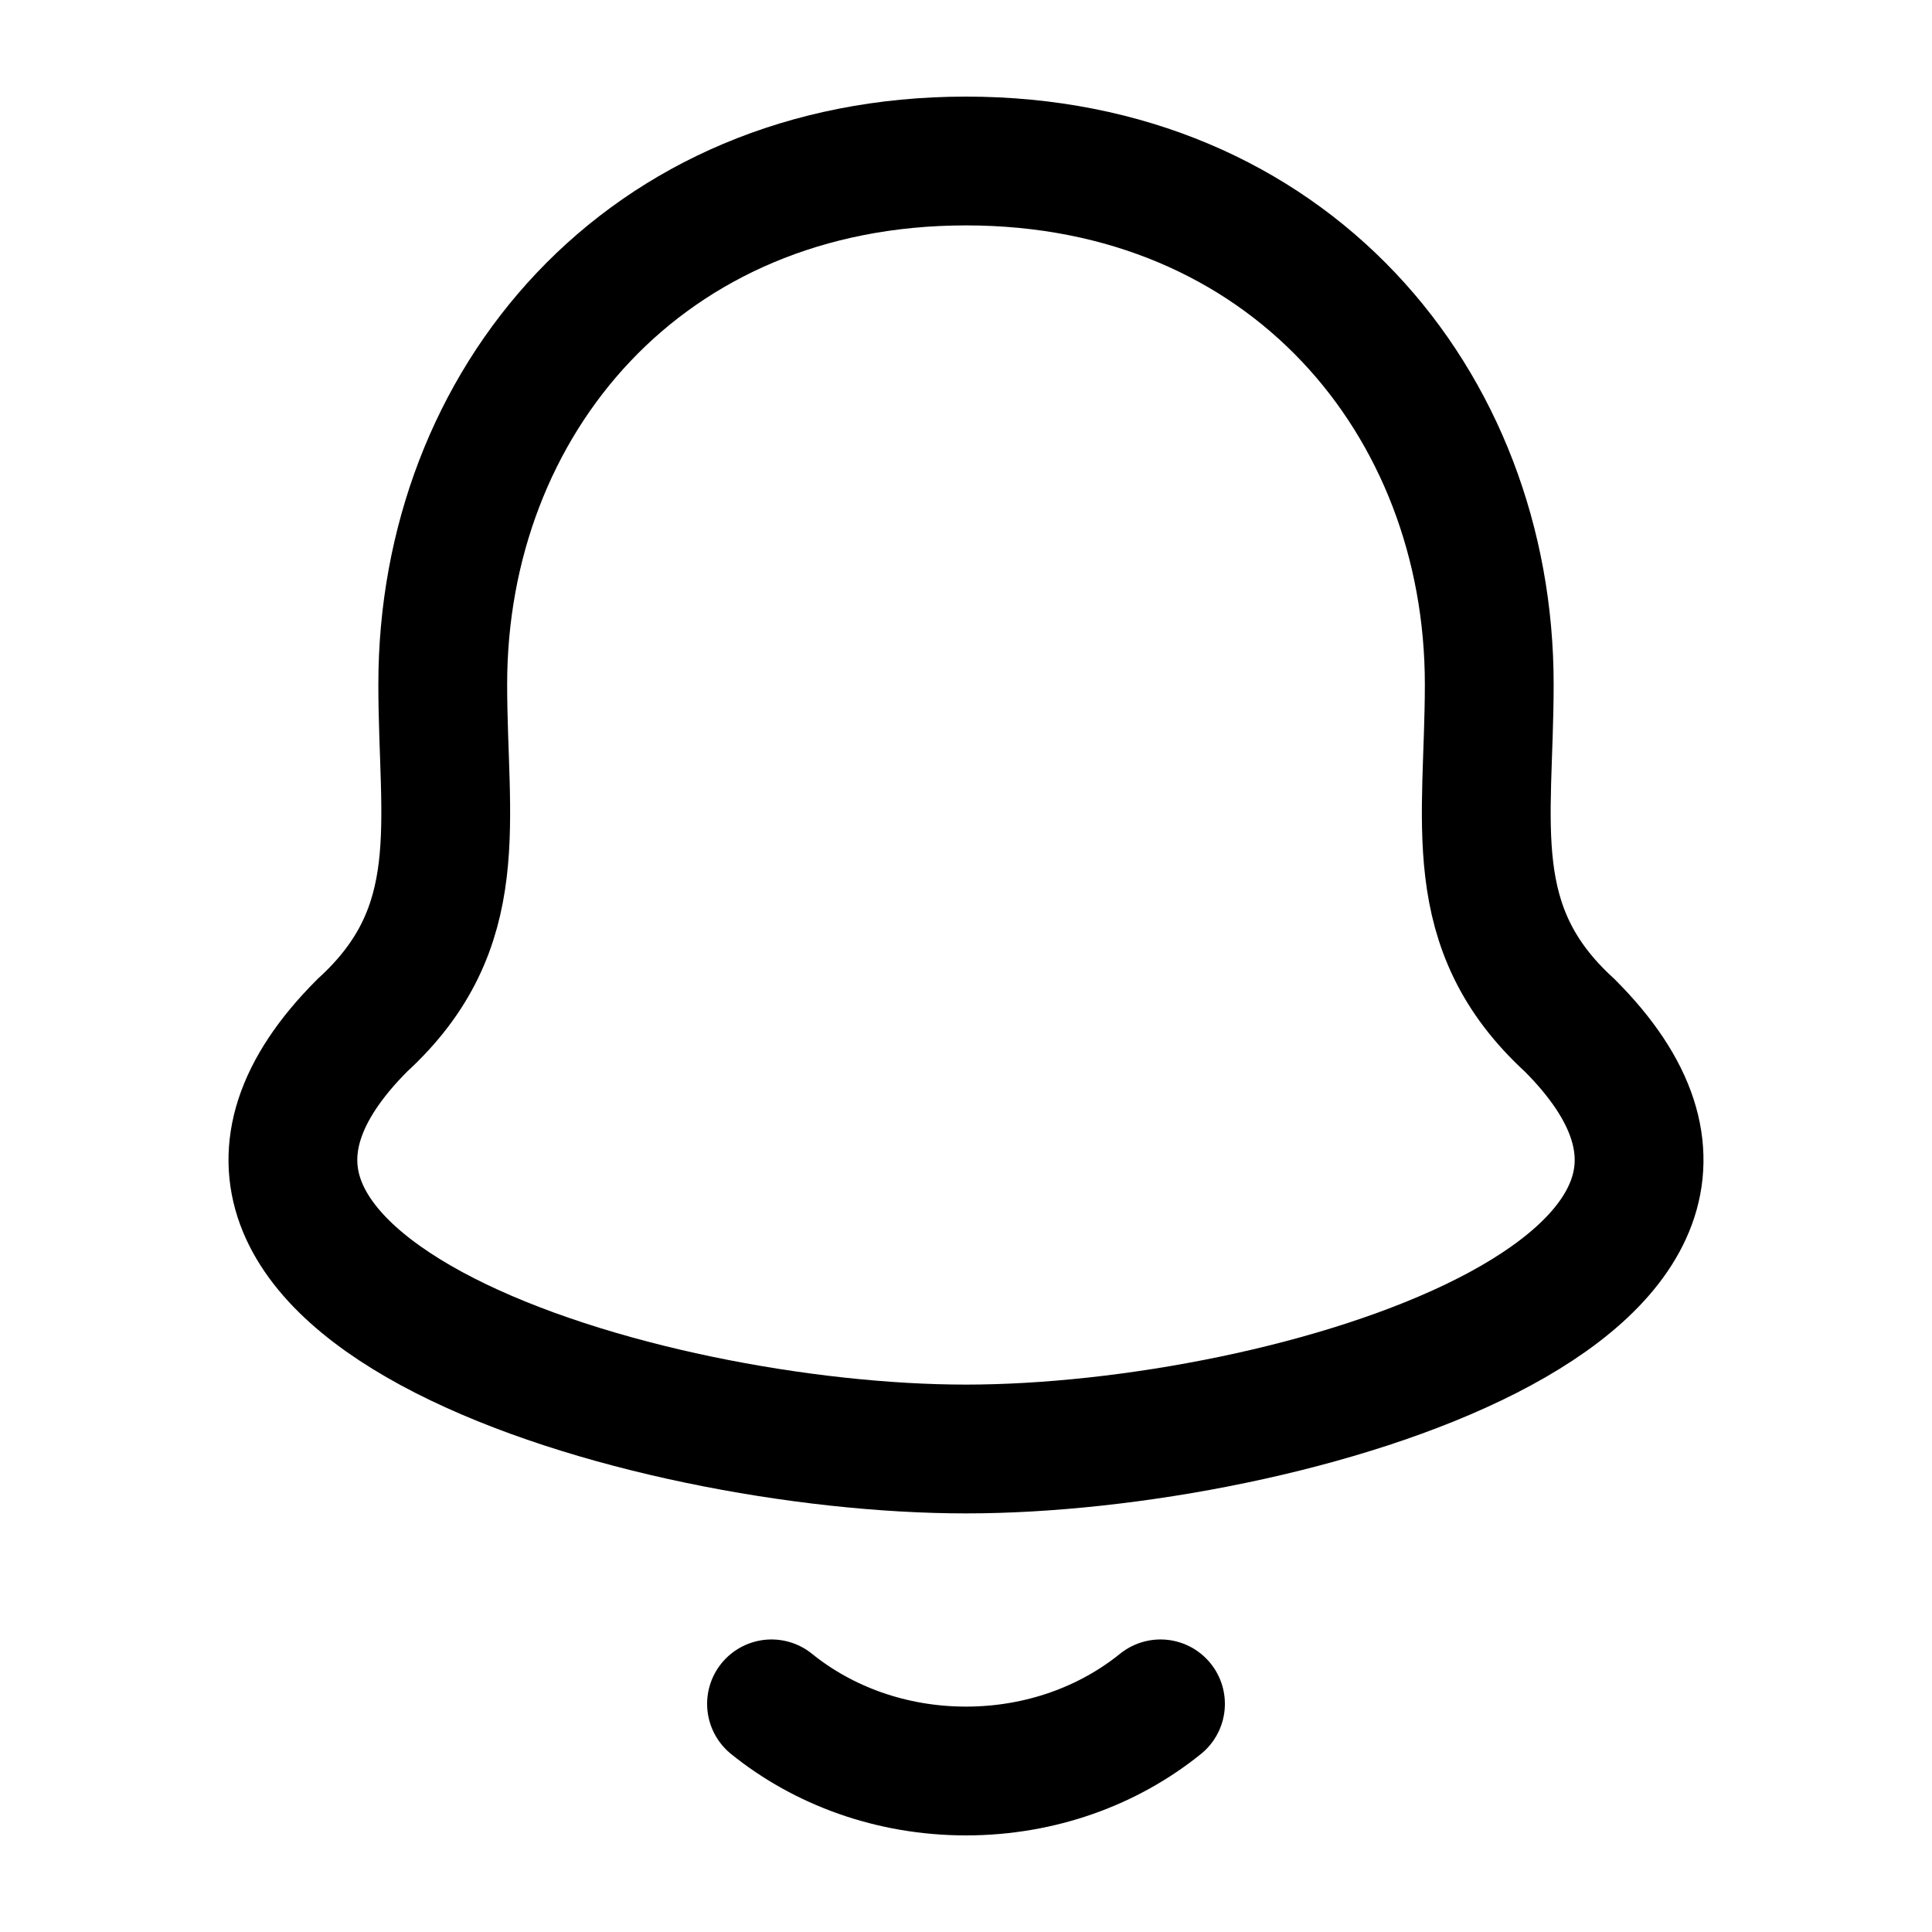 <svg viewBox="0 0 24 24" fill="none" fit="" height="100%" width="100%" preserveAspectRatio="xMidYMid meet" focusable="false"><path d="M9.584 21.166C10.224 21.684 11.071 22 12 22C12.929 22 13.776 21.684 14.416 21.166" stroke="currentColor" stroke-width="1.6" stroke-linecap="round" stroke-linejoin="round"></path><path d="M12 2C8 2 5.5 5 5.5 8.5C5.5 10.213 5.833 11.52 4.502 12.736C1.237 16 8 18 12 18C16 18 22.763 16 19.498 12.736C18.167 11.52 18.5 10.213 18.5 8.5C18.5 5 16 2 12 2Z" stroke="currentColor" stroke-width="1.6"></path></svg>